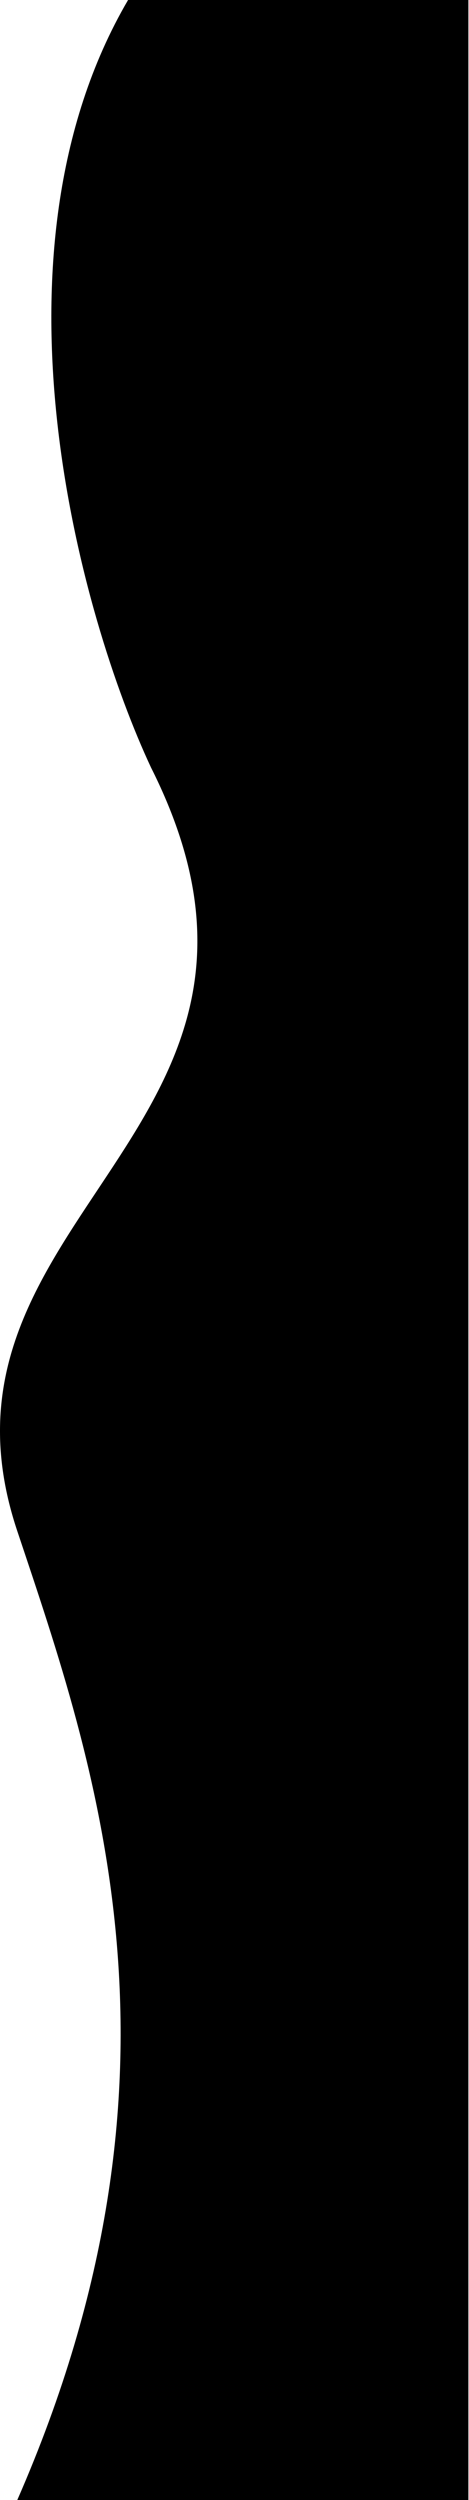 <svg viewBox="0 0 215 1144" fill="none" xmlns="http://www.w3.org/2000/svg">
	<path d="M7.913 1144C93.64 948.326 43.799 807.764 7.913 700.573C-40.55 555.81 152.853 517.271 69.218 351.191C37.214 282.794 -9.692 116.8 58.708 0H214.708V1144H7.913Z" fill="currentColor" />
</svg>
